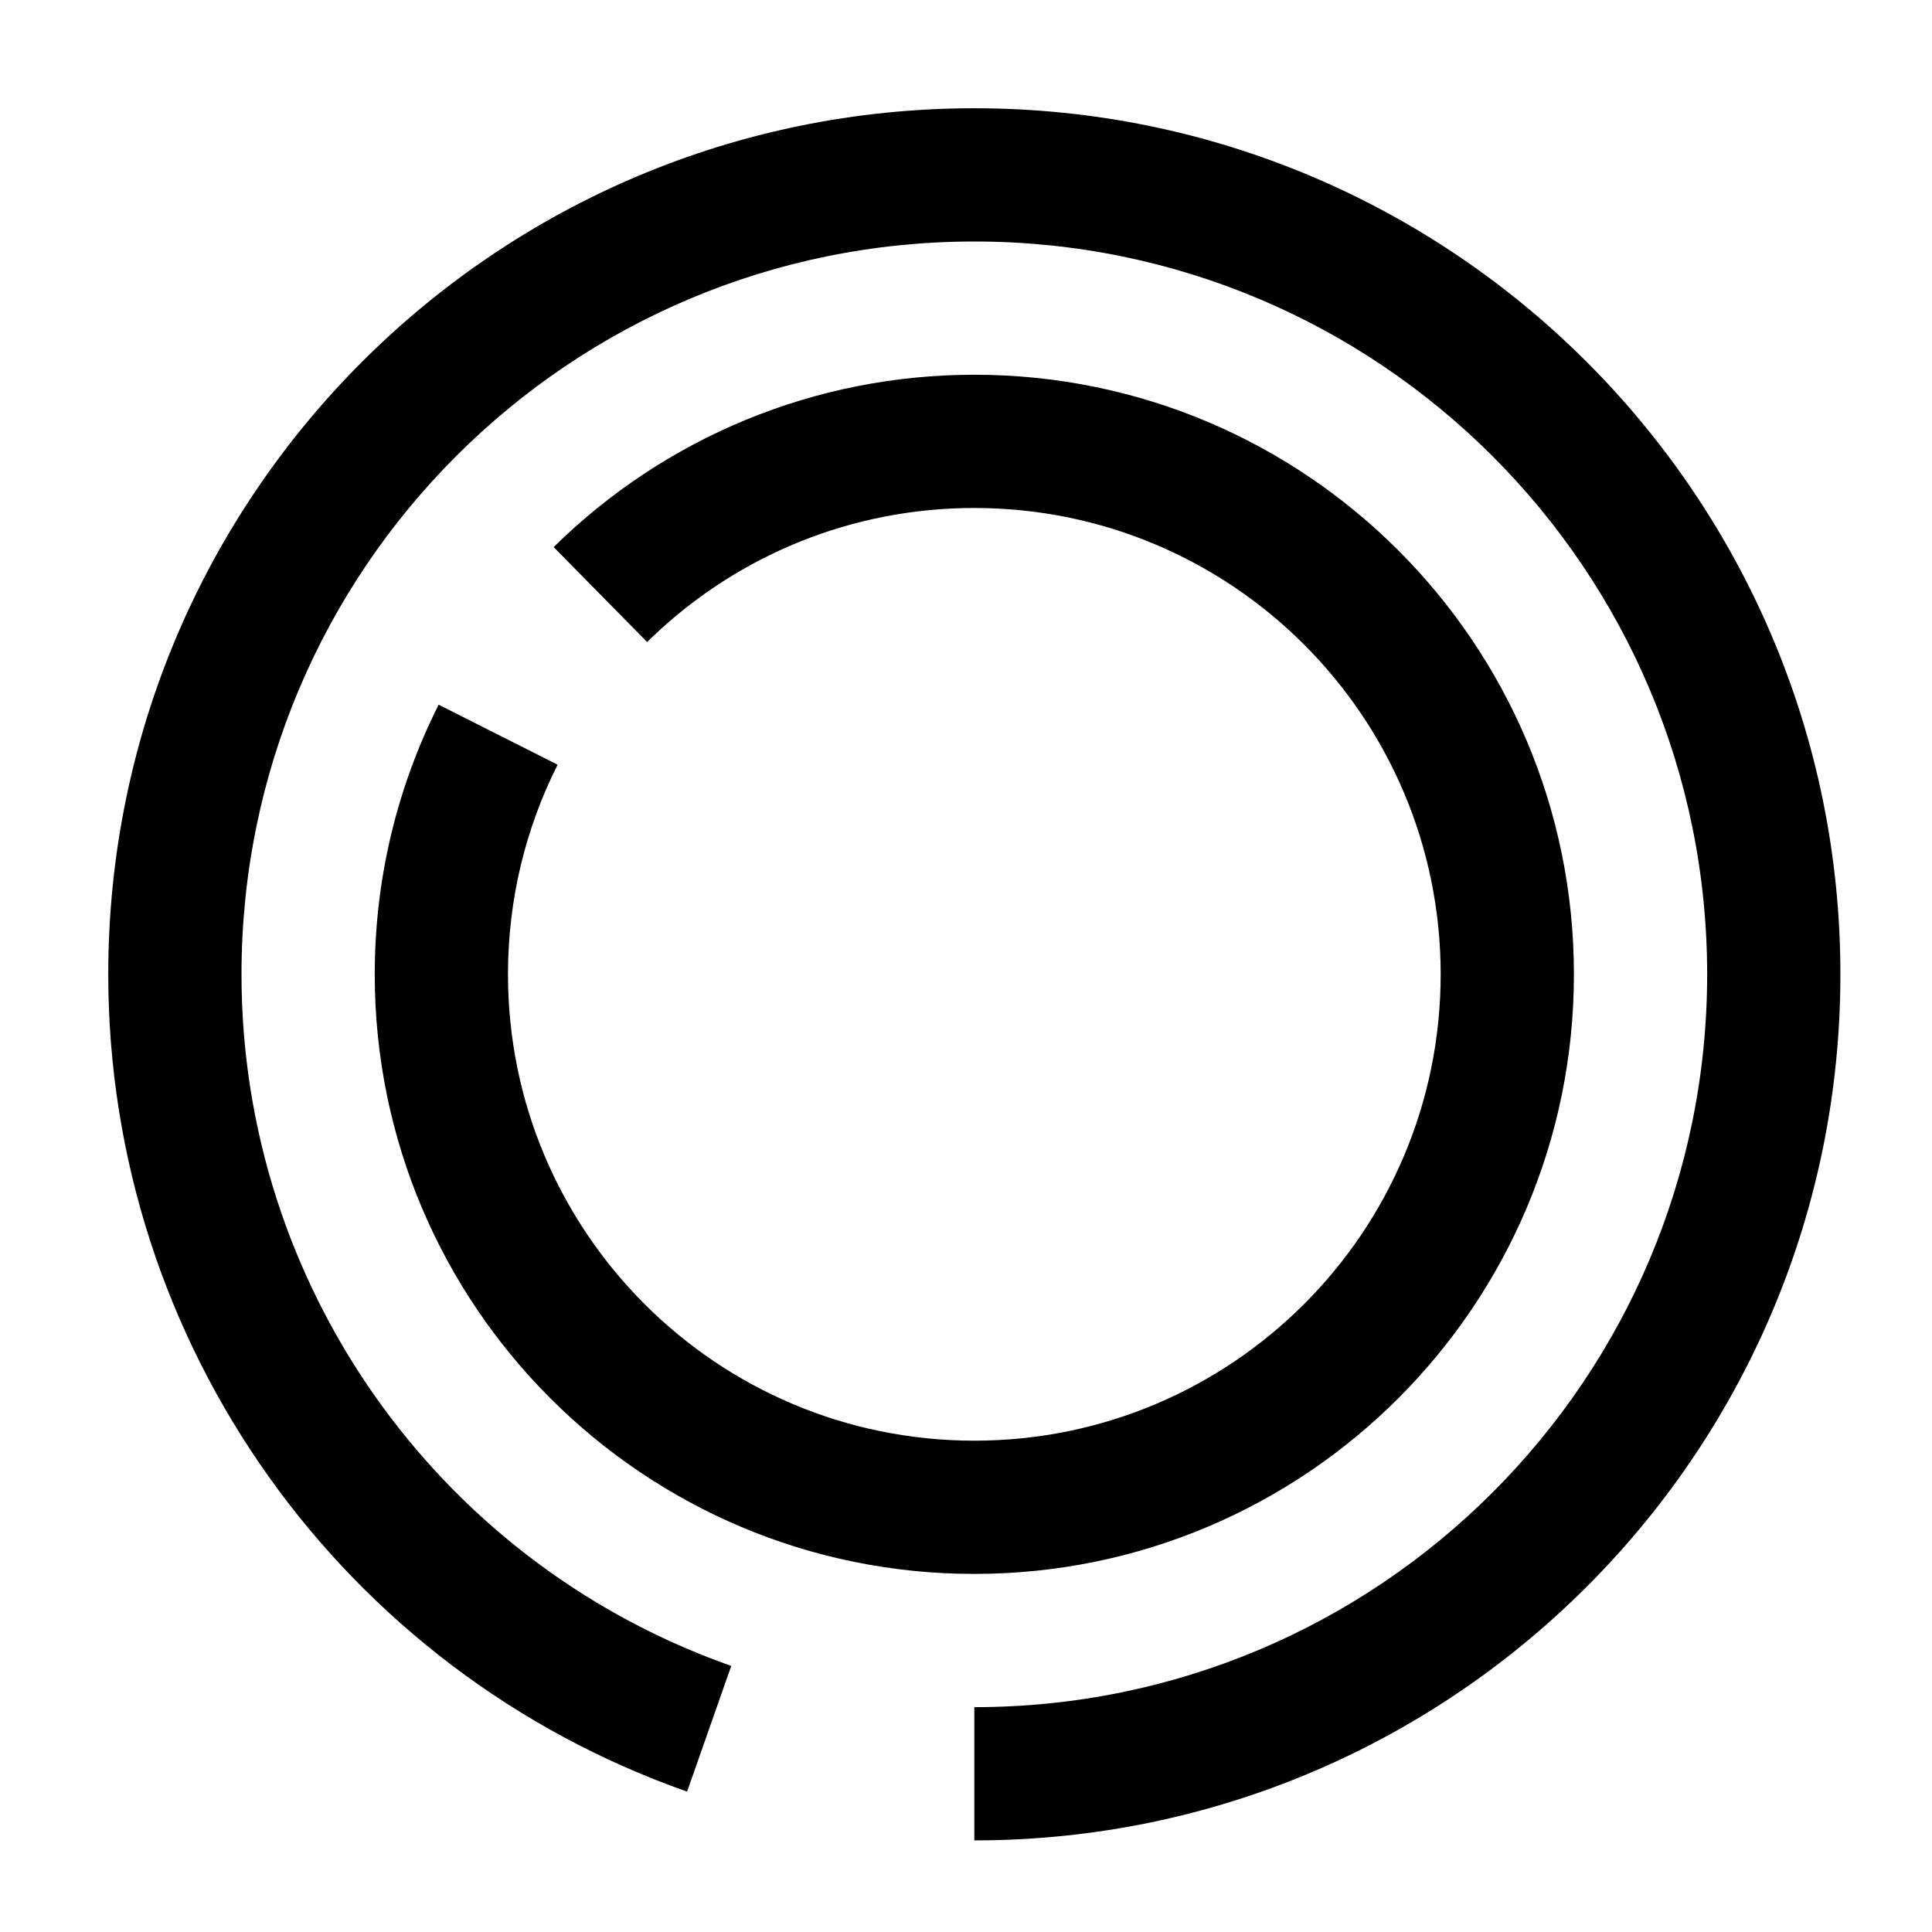 <?xml version="1.0" encoding="UTF-8"?><svg viewBox="0 0 116 116" version="1.1" xmlns="http://www.w3.org/2000/svg" xmlns:xlink="http://www.w3.org/1999/xlink">
  <title>record</title>
  <g id="record" stroke="none" stroke-width="1" fill="none" fill-rule="evenodd">
    <path d="M58.5,6.5 C87.219,6.5 110.5,29.781 110.5,58.5 C110.5,86.932 87.682,110.034 59.36,110.493 L58.5,110.5 L58.5,102.5 C82.801,102.5 102.5,82.801 102.5,58.5 C102.5,34.199 82.801,14.5 58.5,14.5 C34.199,14.5 14.5,34.199 14.5,58.5 C14.5,77.138 26.195,93.551 43.384,99.836 L43.906,100.023 L41.254,107.571 C20.6,100.312 6.5,80.748 6.5,58.5 C6.5,29.781 29.781,6.5 58.5,6.5 Z M58.5,22.5 C78.382,22.5 94.5,38.618 94.5,58.5 C94.5,78.382 78.382,94.5 58.5,94.5 C38.618,94.5 22.5,78.382 22.5,58.5 C22.5,53.009 23.733,47.686 26.073,42.847 L26.337,42.312 L33.481,45.914 C31.53,49.783 30.5,54.063 30.5,58.5 C30.5,73.964 43.036,86.5 58.5,86.5 C73.964,86.5 86.5,73.964 86.5,58.5 C86.5,43.036 73.964,30.5 58.5,30.5 C51.207,30.5 44.366,33.295 39.197,38.217 L38.855,38.548 L33.242,32.848 C39.931,26.262 48.923,22.5 58.5,22.5 Z" id="Shape" fill="#000000" fill-rule="nonzero"></path>
  </g>
</svg>
